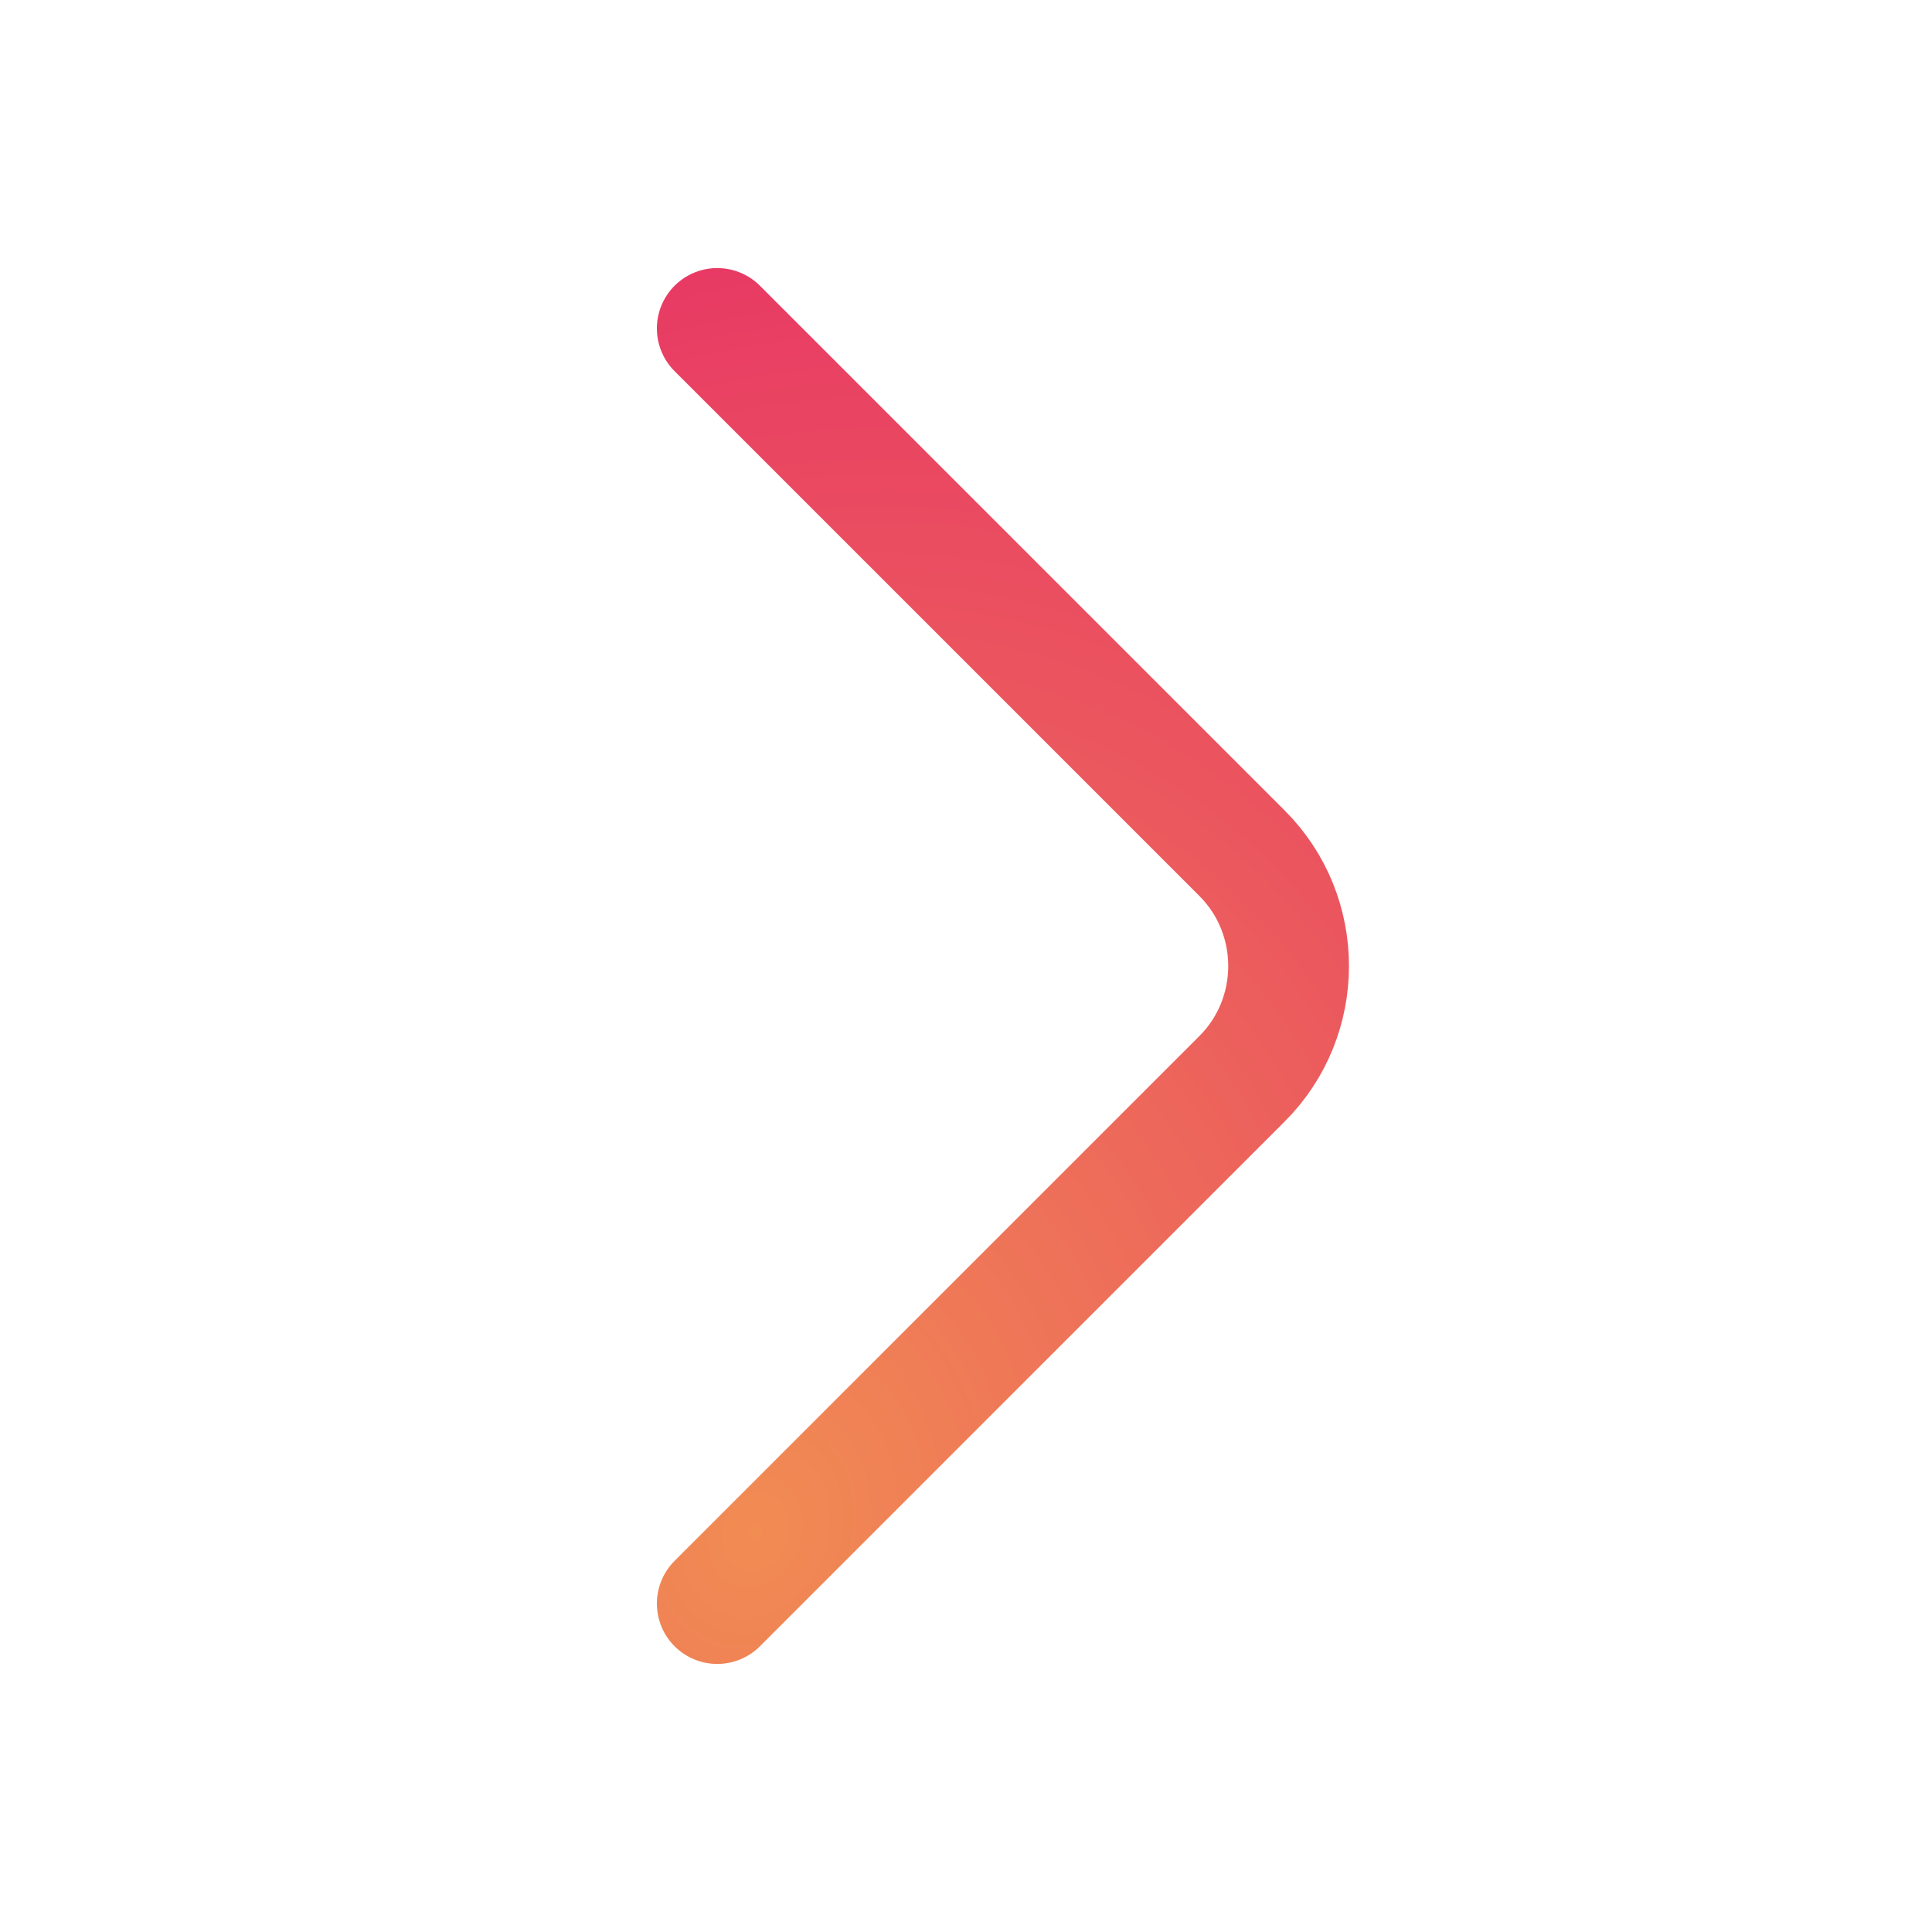 <svg width="24" height="24" viewBox="0 0 24 24" fill="none" xmlns="http://www.w3.org/2000/svg">
<path d="M8.91 19.92L15.43 13.4C16.2 12.63 16.2 11.37 15.43 10.6L8.91 4.08" stroke="url(#paint0_radial_2_2668)" stroke-width="1.5" stroke-miterlimit="10" stroke-linecap="round" stroke-linejoin="round"/>
<defs>
<radialGradient id="paint0_radial_2_2668" cx="0" cy="0" r="1" gradientUnits="userSpaceOnUse" gradientTransform="translate(9.371 19.028) rotate(-66.061) scale(16.355 13.521)">
<stop stop-color="#F18C53"/>
<stop offset="1" stop-color="#E83A64"/>
</radialGradient>
</defs>
</svg>
